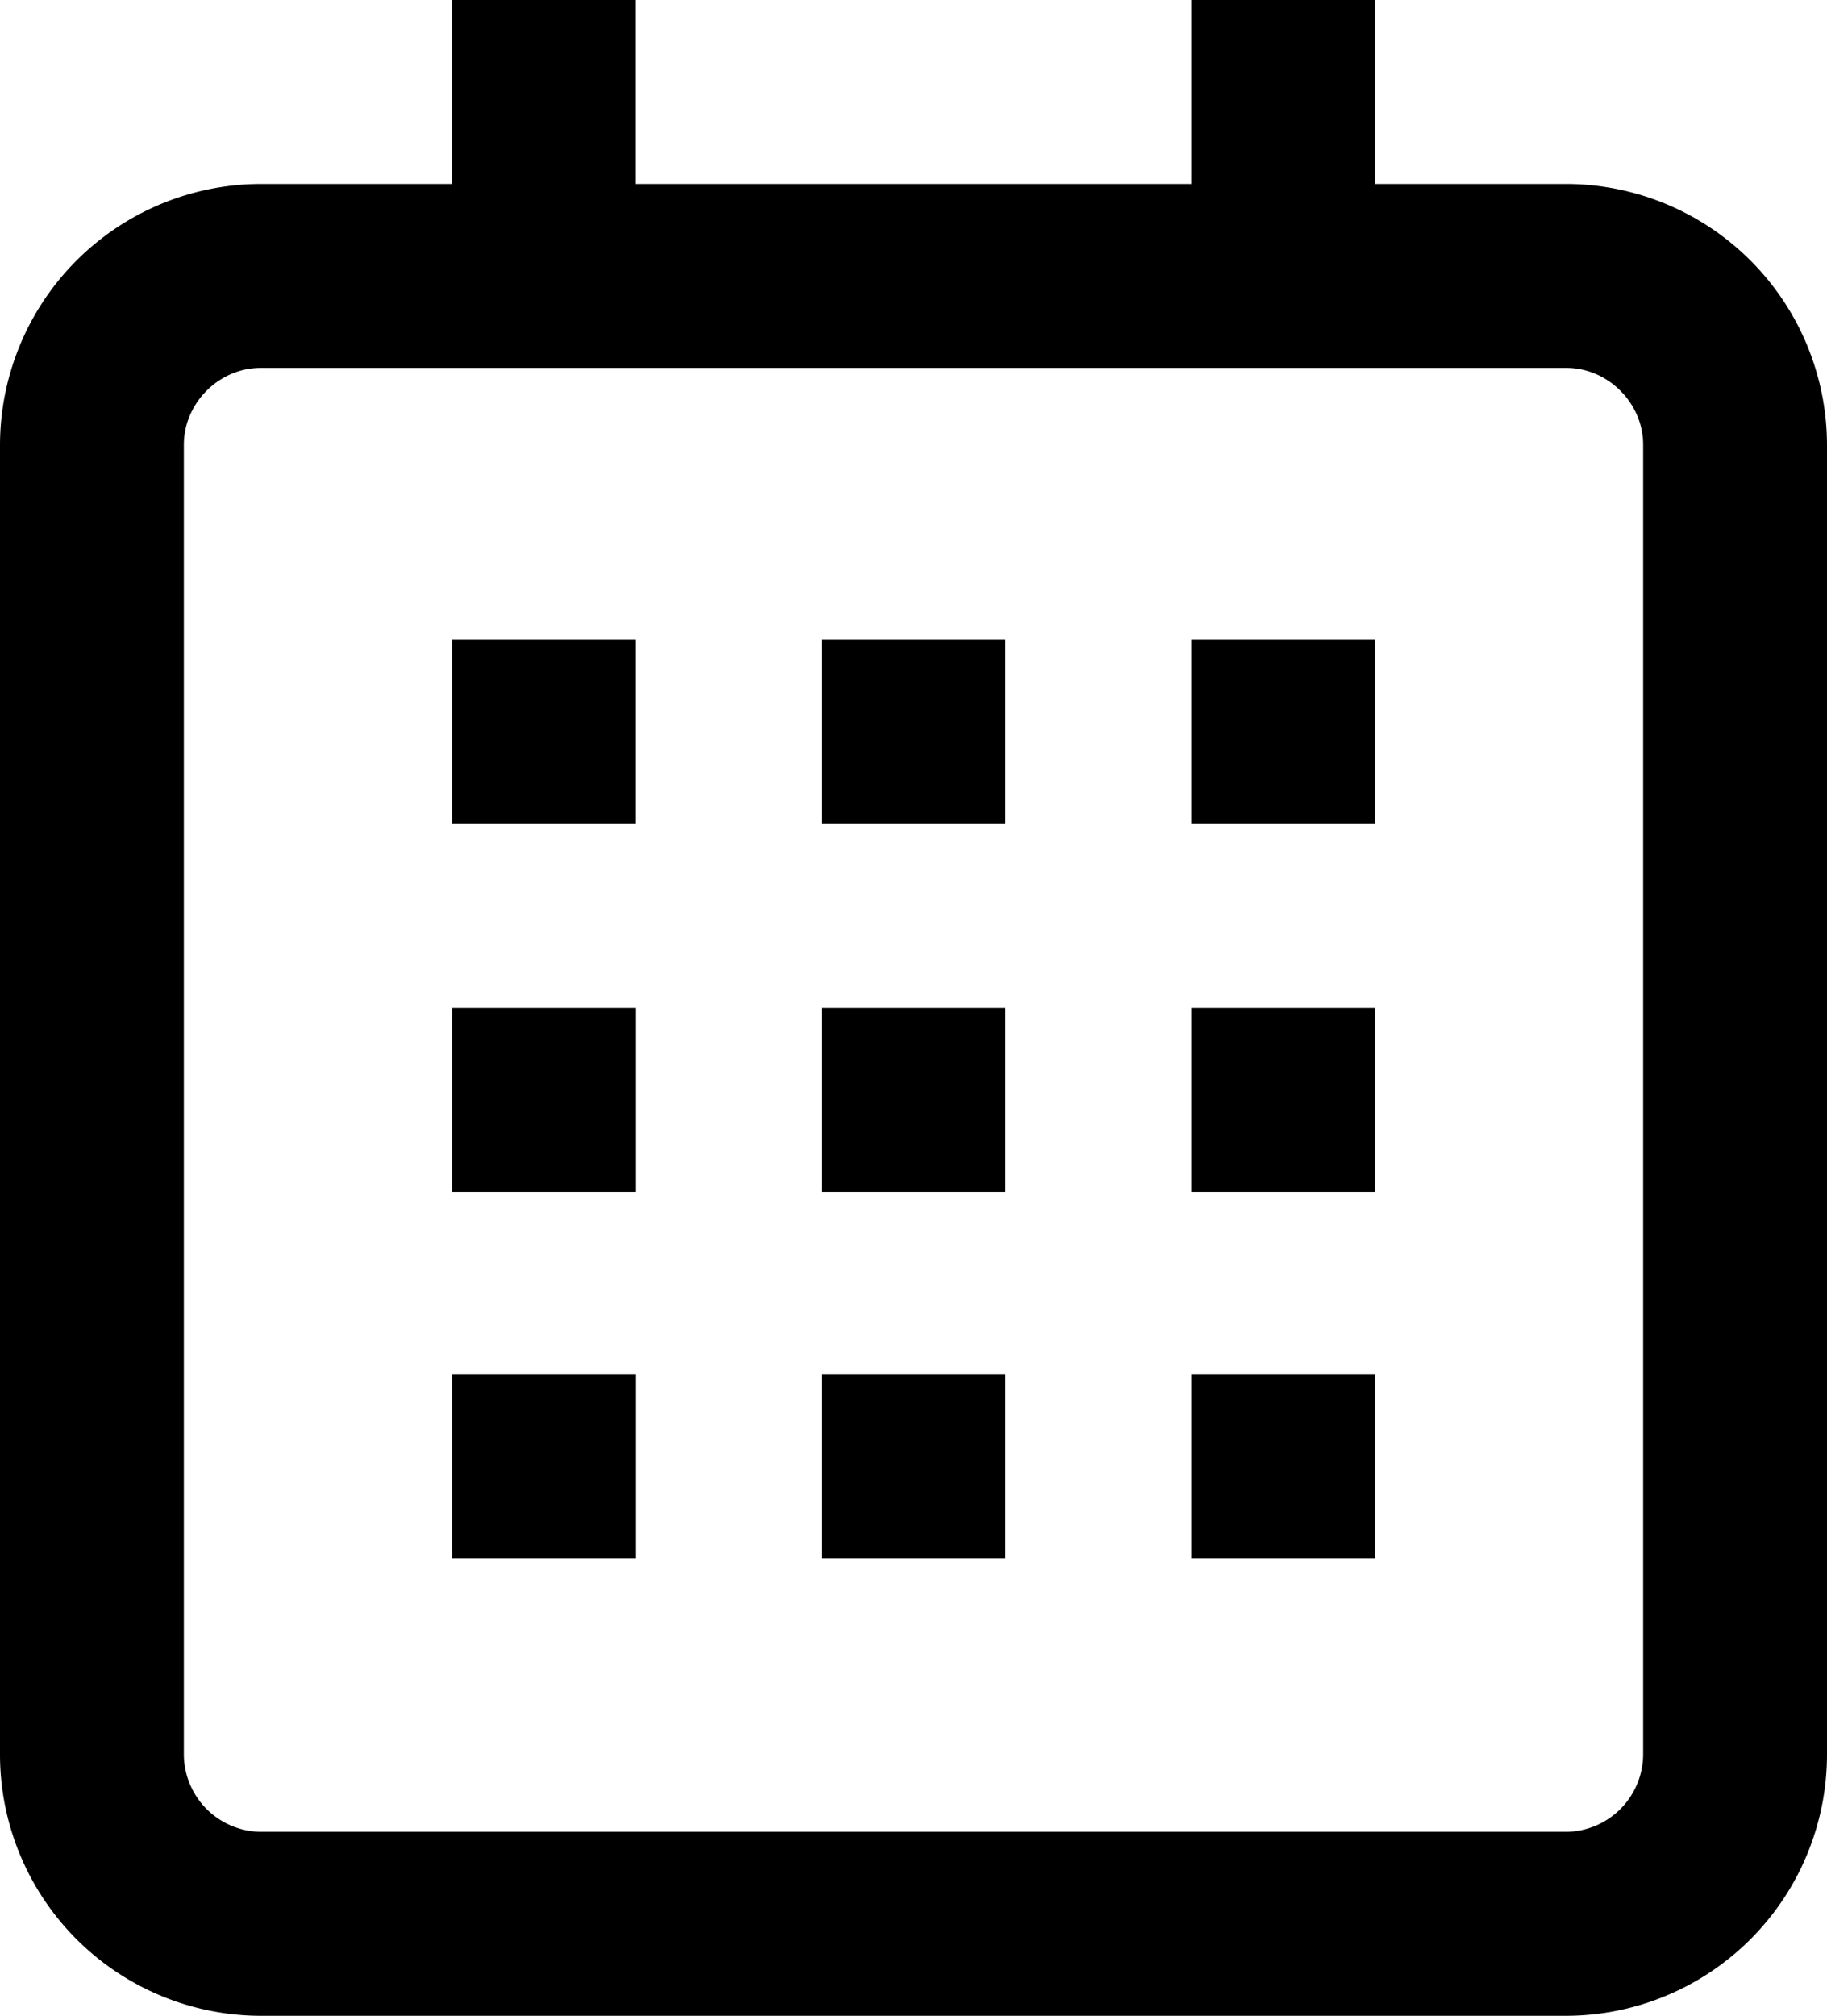 <svg version="1" xmlns="http://www.w3.org/2000/svg" width="19.875" height="21.916" viewBox="0 0 19.875 21.916"><path d="M17.04 2h-2.08V0h-2v2H6.916V0h-2v2h-2.08A2.842 2.842 0 0 0 0 4.835V19.08a2.842 2.842 0 0 0 2.835 2.836H17.04a2.842 2.842 0 0 0 2.835-2.835V4.837A2.842 2.842 0 0 0 17.04 2zm.835 17.08a.846.846 0 0 1-.835.836H2.835A.846.846 0 0 1 2 19.08V4.836C2 4.382 2.383 4 2.835 4H17.04c.452 0 .835.382.835.835V19.08z"/><path d="M4.917 6.958h2v2h-2zm8.043 0h2v2h-2zm-4.022 0h2v2h-2zm-4.02 4h2v2h-2zm8.042 0h2v2h-2zm-4.022 0h2v2h-2zm-4.02 3.984h2v2h-2zm8.042 0h2v2h-2zm-4.022 0h2v2h-2z"/></svg>